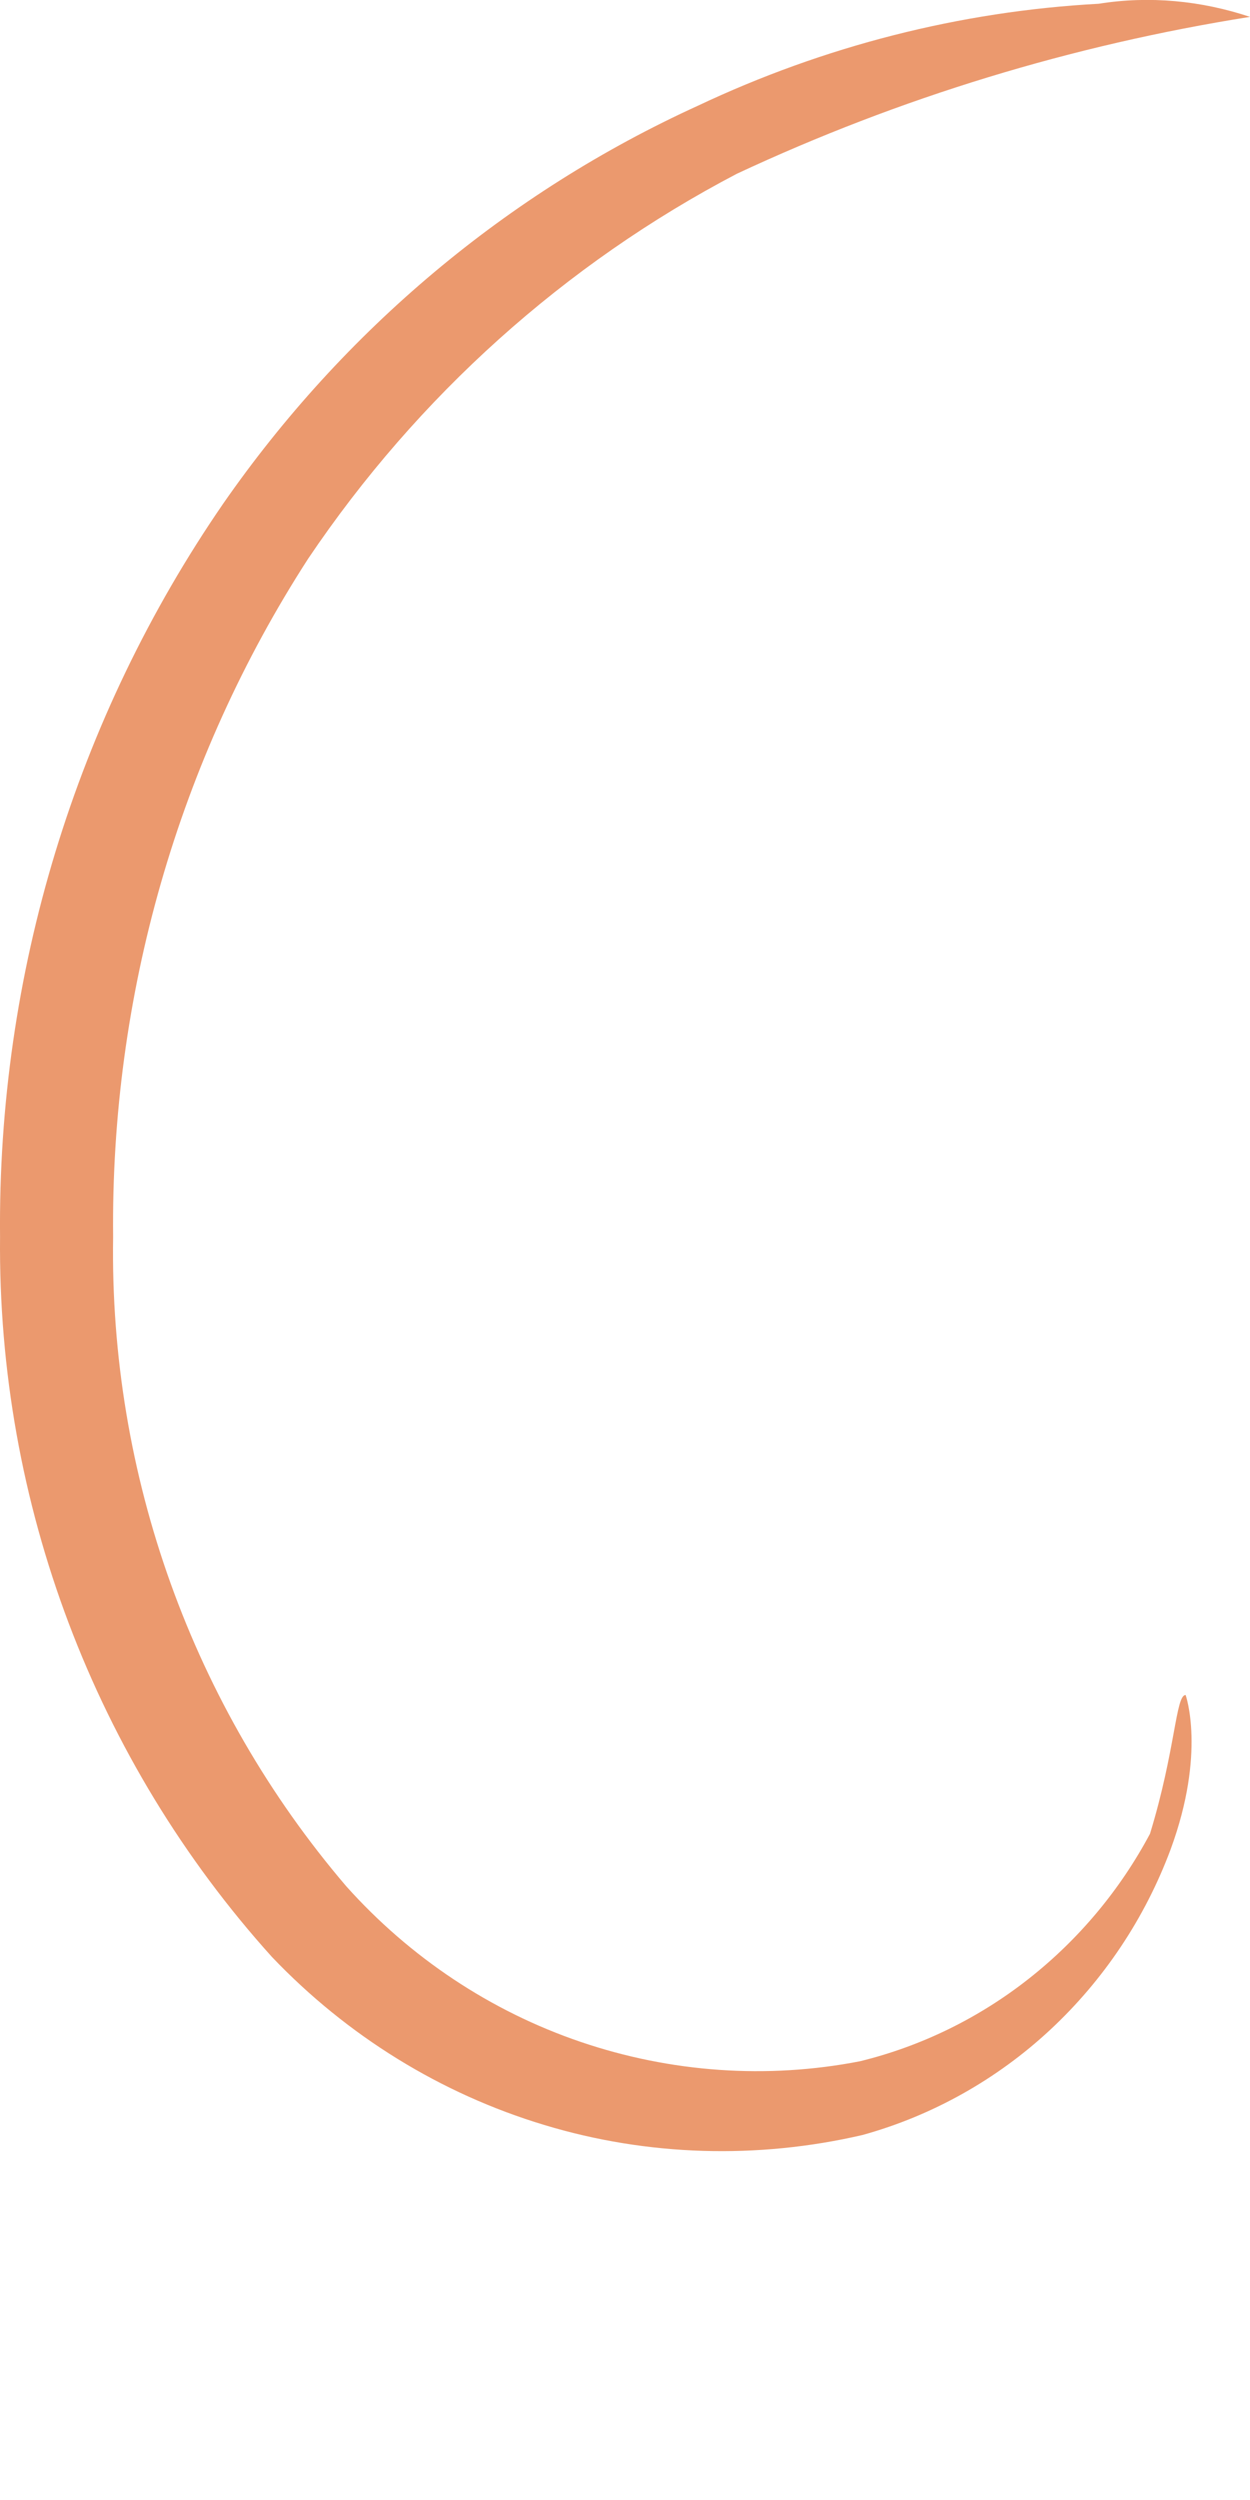<svg width="2" height="4" viewBox="0 0 2 4" fill="none" xmlns="http://www.w3.org/2000/svg">
<path d="M1.897 2.712C1.897 2.712 1.93 2.804 1.873 2.959C1.832 3.069 1.766 3.168 1.68 3.248C1.595 3.327 1.492 3.385 1.38 3.416C1.212 3.455 1.036 3.45 0.871 3.4C0.705 3.35 0.555 3.257 0.435 3.131C0.152 2.817 -0.004 2.405 8.20898e-05 1.979C-0.004 1.559 0.121 1.149 0.357 0.806C0.55 0.528 0.812 0.308 1.117 0.169C1.318 0.074 1.536 0.018 1.758 0.006C1.839 -0.007 1.922 0.001 2 0.027C1.716 0.072 1.44 0.156 1.179 0.278C0.904 0.422 0.668 0.634 0.493 0.894C0.285 1.216 0.177 1.594 0.181 1.979C0.175 2.36 0.308 2.73 0.554 3.018C0.656 3.132 0.785 3.218 0.929 3.267C1.073 3.316 1.227 3.327 1.376 3.298C1.474 3.274 1.566 3.229 1.646 3.166C1.726 3.103 1.792 3.024 1.84 2.934C1.881 2.8 1.881 2.712 1.897 2.712Z" fill="#EB996E"/>
</svg>
